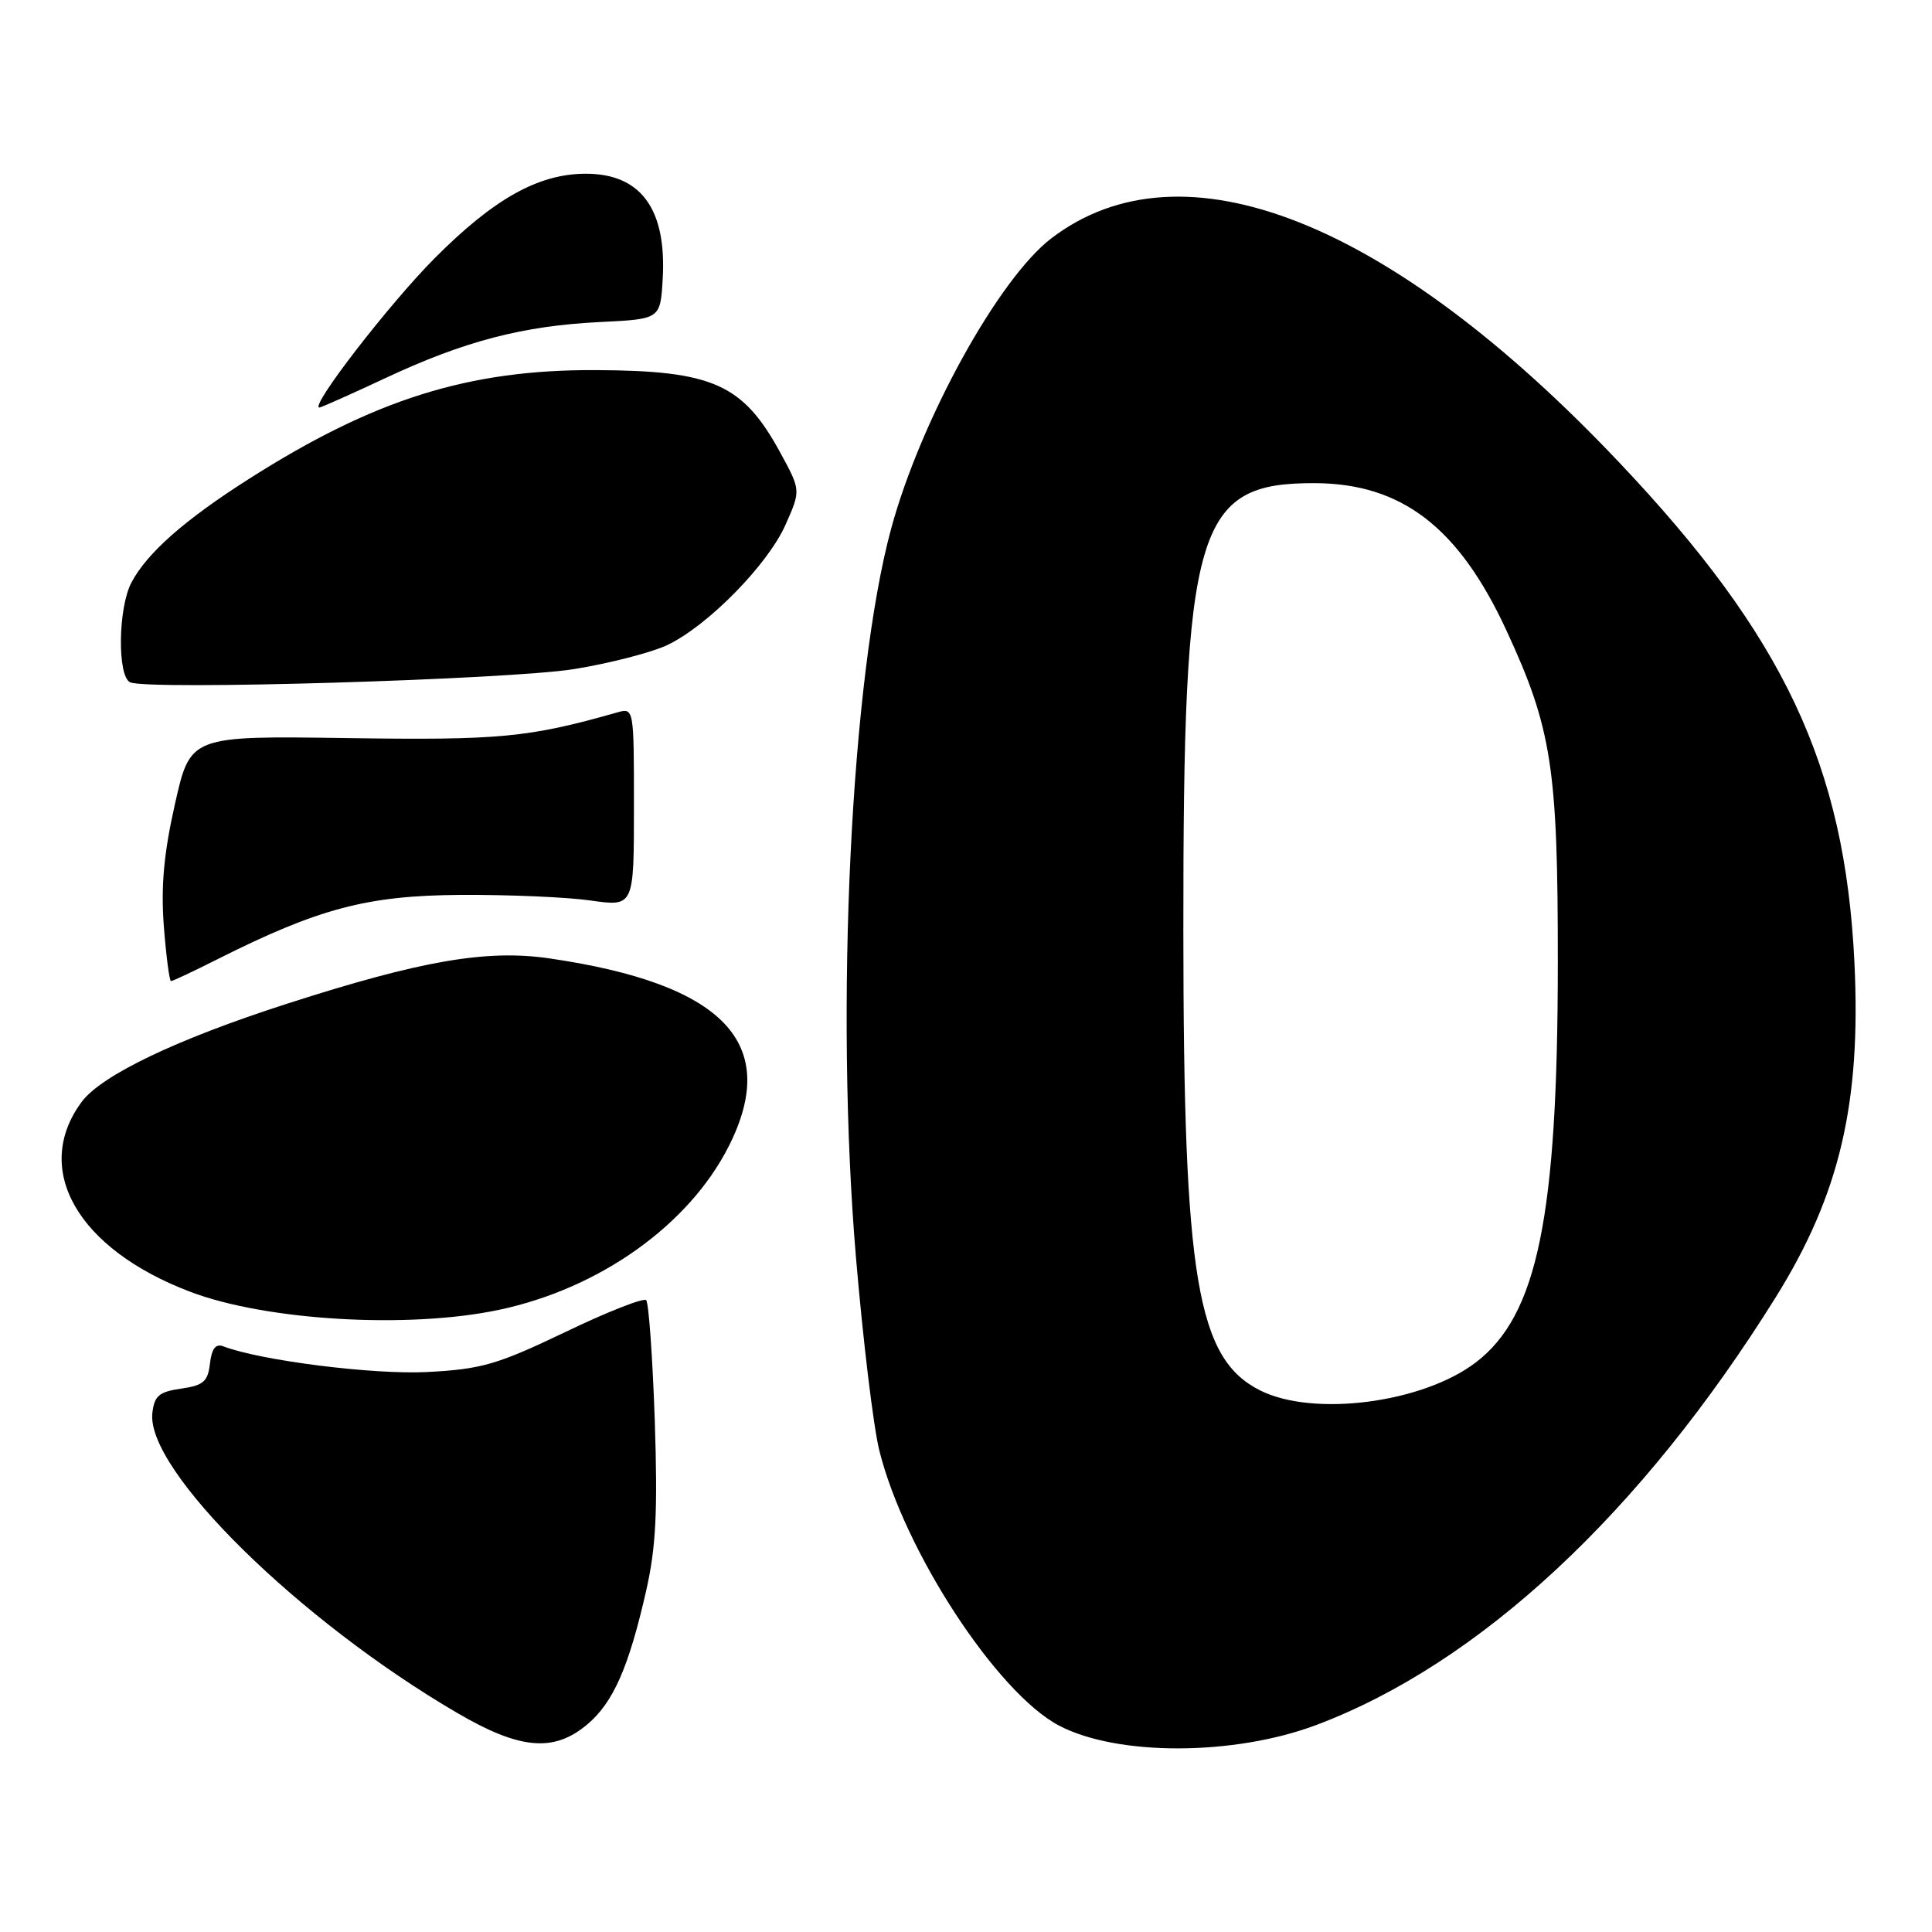 <?xml version="1.0" encoding="UTF-8" standalone="no"?>
<!DOCTYPE svg PUBLIC "-//W3C//DTD SVG 1.1//EN" "http://www.w3.org/Graphics/SVG/1.1/DTD/svg11.dtd" >
<svg xmlns="http://www.w3.org/2000/svg" xmlns:xlink="http://www.w3.org/1999/xlink" version="1.1" viewBox="0 0 256 256">
 <g >
 <path fill="currentColor"
d=" M 174.42 228.57 C 196.06 220.42 217.50 200.45 235.32 171.85 C 243.78 158.27 246.62 146.13 245.72 127.50 C 244.45 101.43 236.40 84.35 214.53 61.25 C 184.17 29.19 156.67 18.34 139.32 31.57 C 132.34 36.89 122.01 55.60 118.09 70.02 C 112.75 89.66 110.63 133.43 113.41 166.50 C 114.34 177.50 115.73 189.08 116.52 192.22 C 119.84 205.55 132.12 224.34 140.33 228.65 C 148.07 232.71 163.51 232.67 174.42 228.57 Z  M 77.81 228.50 C 81.25 225.61 83.31 220.95 85.62 210.78 C 86.92 205.05 87.16 200.28 86.76 188.21 C 86.47 179.80 85.96 172.63 85.62 172.28 C 85.27 171.94 80.43 173.84 74.87 176.52 C 65.88 180.82 63.82 181.42 56.62 181.80 C 49.47 182.17 34.51 180.28 29.57 178.39 C 28.58 178.01 28.05 178.71 27.82 180.67 C 27.55 183.06 26.95 183.58 24.00 184.00 C 21.08 184.42 20.45 184.95 20.19 187.23 C 19.32 194.75 39.59 214.71 60.56 226.96 C 68.88 231.83 73.38 232.23 77.81 228.50 Z  M 66.12 173.56 C 79.45 170.74 91.27 162.33 96.55 151.91 C 103.47 138.25 95.95 130.37 72.79 126.99 C 64.47 125.78 55.79 127.28 38.00 133.01 C 23.39 137.71 13.43 142.48 10.81 146.02 C 4.23 154.95 10.26 165.49 25.21 171.17 C 35.29 175.00 54.13 176.10 66.12 173.56 Z  M 28.78 127.12 C 42.23 120.36 48.64 118.66 61.00 118.58 C 67.33 118.54 75.09 118.87 78.25 119.32 C 84.00 120.14 84.00 120.14 84.00 106.96 C 84.00 93.77 84.00 93.77 81.75 94.41 C 70.02 97.74 66.17 98.10 45.97 97.80 C 25.22 97.50 25.22 97.50 23.19 106.50 C 21.70 113.10 21.31 117.43 21.71 122.75 C 22.02 126.74 22.45 130.00 22.66 130.00 C 22.88 130.00 25.63 128.71 28.78 127.12 Z  M 76.06 88.66 C 80.77 87.90 86.33 86.46 88.41 85.48 C 93.79 82.92 101.75 74.82 104.10 69.50 C 106.11 64.97 106.11 64.97 103.41 60.01 C 98.44 50.88 94.47 49.11 78.91 49.04 C 62.08 48.97 49.59 52.89 33.00 63.45 C 24.46 68.88 19.46 73.29 17.41 77.20 C 15.64 80.58 15.53 89.62 17.25 90.41 C 19.57 91.48 67.41 90.05 76.06 88.66 Z  M 51.11 50.08 C 61.59 45.18 69.31 43.17 79.53 42.67 C 87.50 42.28 87.50 42.28 87.81 36.99 C 88.35 27.66 84.90 22.98 77.53 23.02 C 71.28 23.06 65.41 26.36 57.56 34.25 C 51.53 40.32 40.97 54.00 42.32 54.00 C 42.54 54.00 46.50 52.24 51.11 50.08 Z  M 167.00 184.25 C 158.60 180.05 156.82 169.47 156.80 123.50 C 156.77 69.70 158.45 63.97 174.20 64.02 C 185.74 64.06 193.30 69.87 199.63 83.58 C 205.62 96.53 206.43 101.78 206.42 127.50 C 206.41 161.22 203.73 174.29 195.55 180.53 C 188.51 185.90 174.08 187.78 167.00 184.25 Z "/>
</g>
</svg>